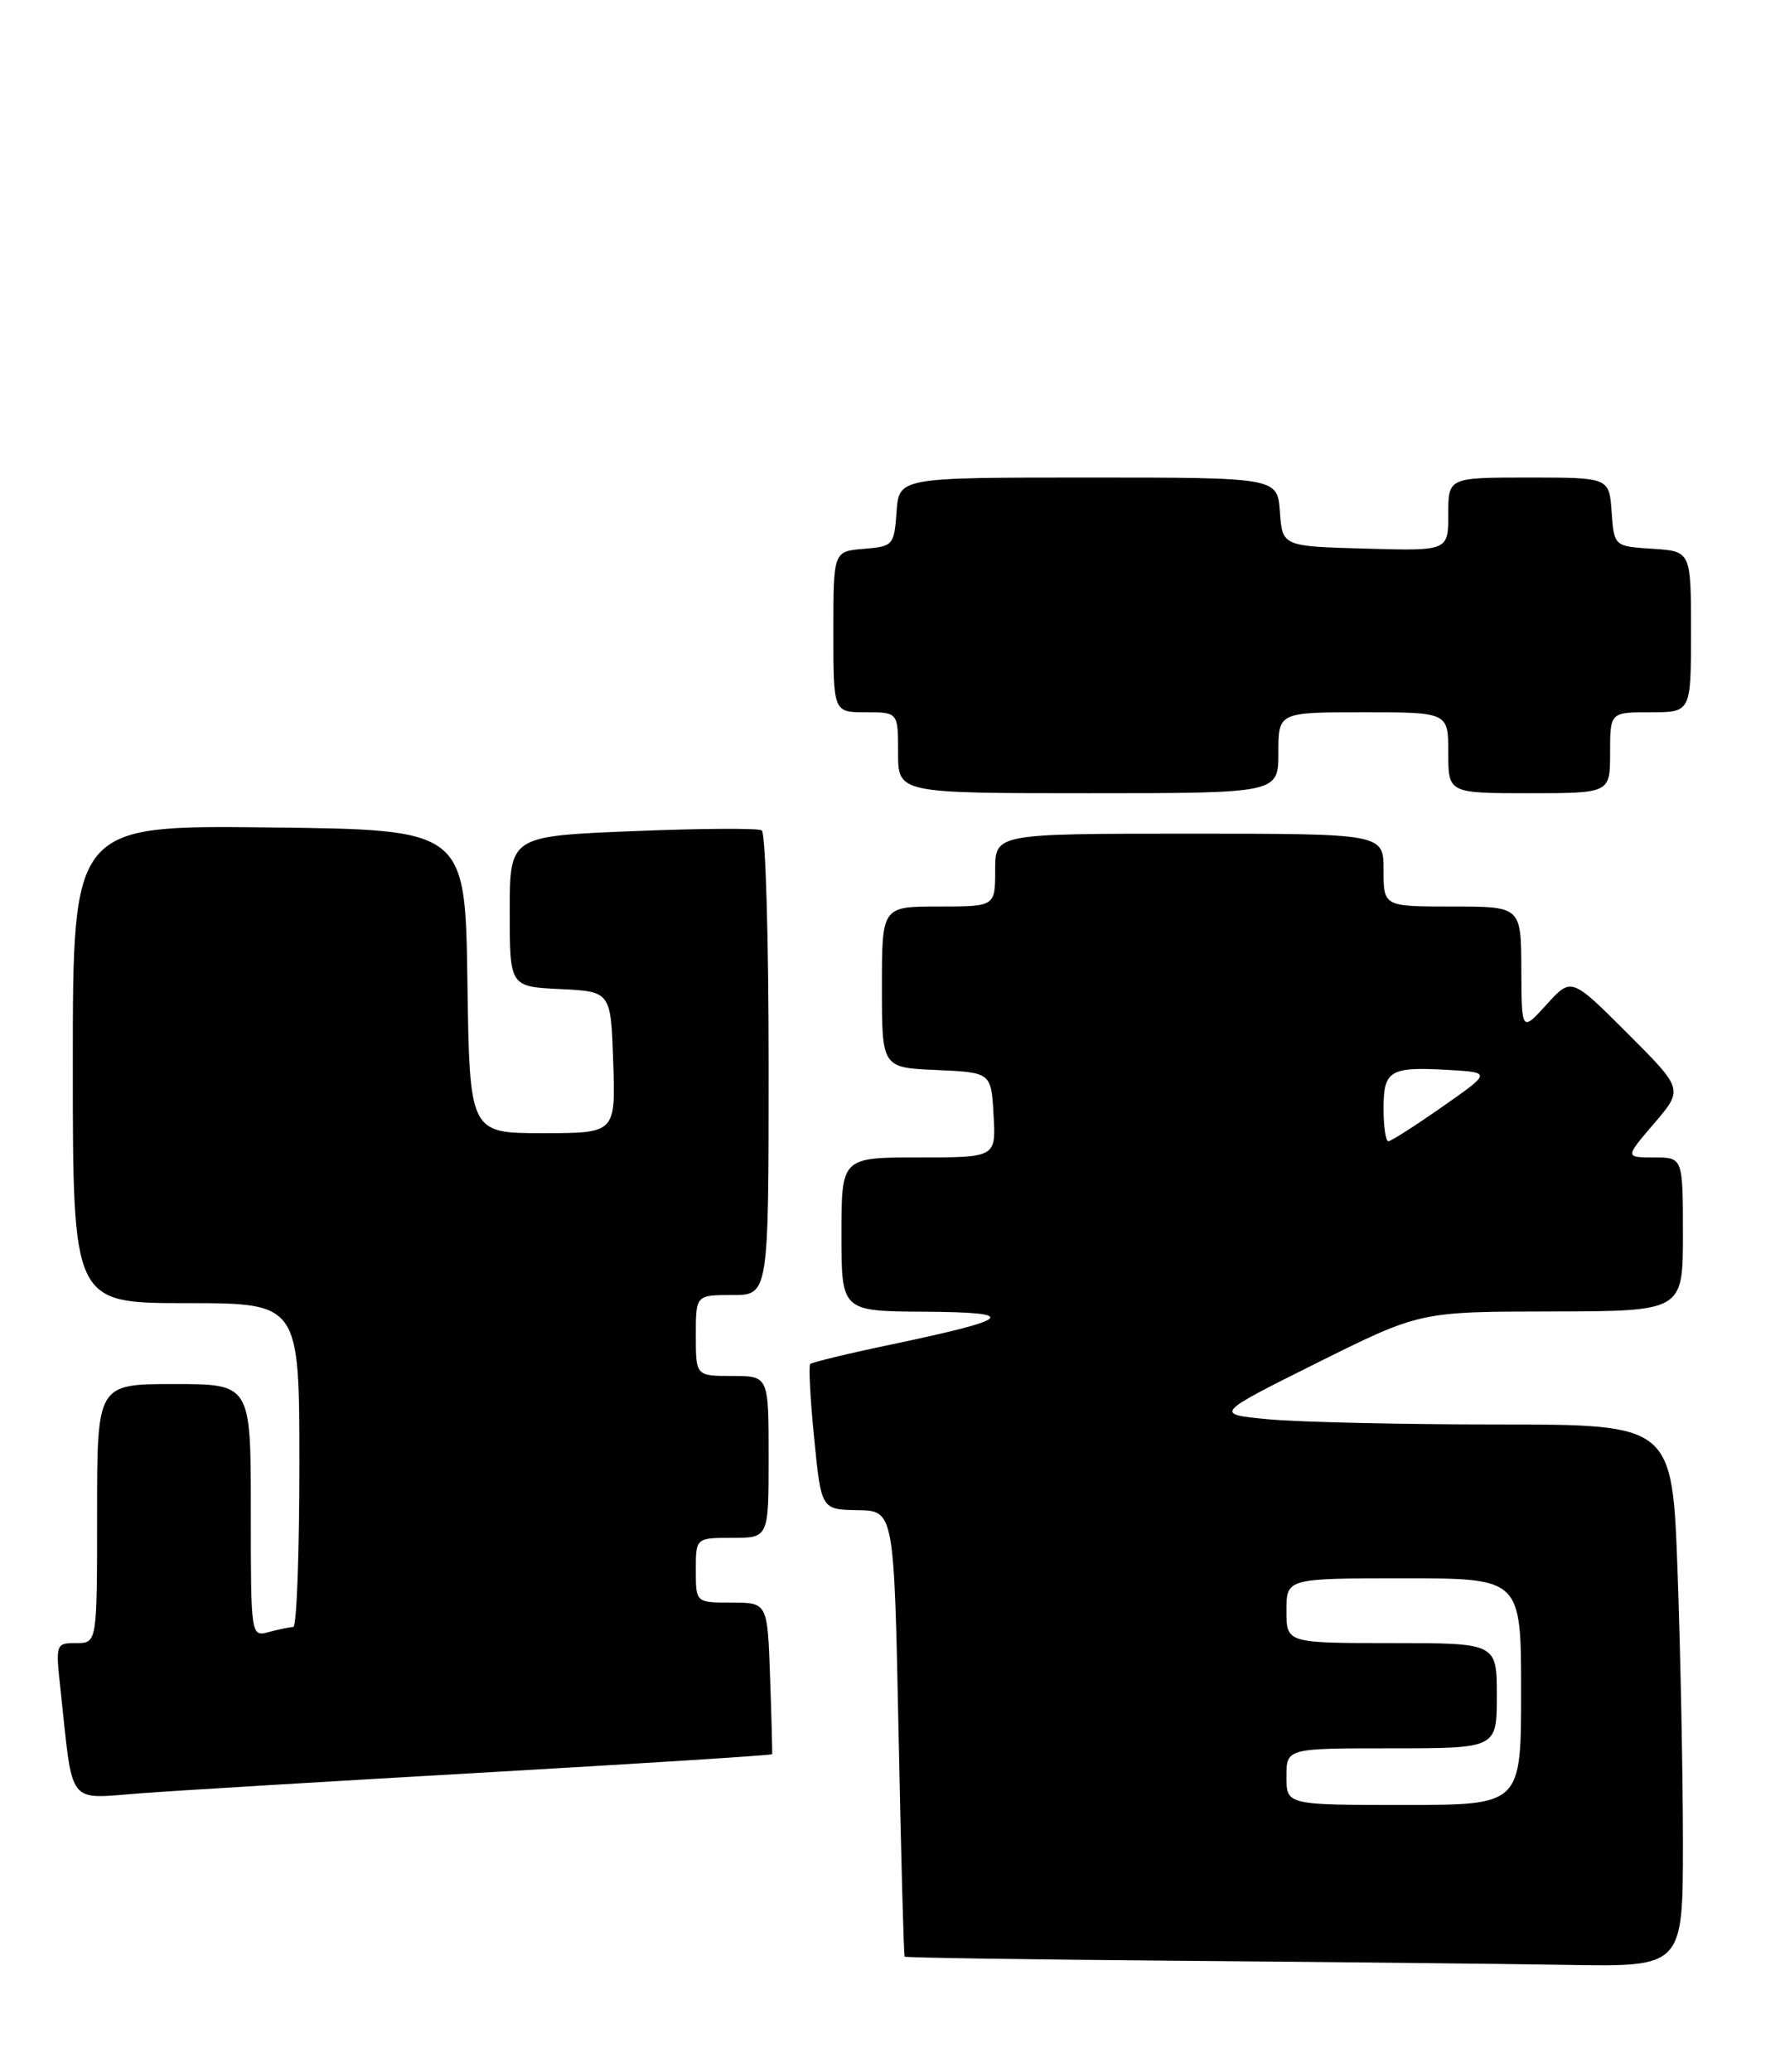 <?xml version="1.0" encoding="UTF-8" standalone="no"?>
<!DOCTYPE svg PUBLIC "-//W3C//DTD SVG 1.1//EN" "http://www.w3.org/Graphics/SVG/1.1/DTD/svg11.dtd" >
<svg xmlns="http://www.w3.org/2000/svg" xmlns:xlink="http://www.w3.org/1999/xlink" version="1.1" viewBox="0 0 220 256">
 <g >
 <path fill="currentColor"
d=" M 208.00 227.66 C 208.00 219.22 207.70 204.15 207.34 194.16 C 206.68 176.00 206.68 176.00 185.09 175.99 C 173.22 175.99 160.48 175.70 156.78 175.35 C 150.07 174.72 150.07 174.72 162.78 168.38 C 175.50 162.05 175.50 162.05 191.75 162.03 C 208.00 162.00 208.00 162.00 208.00 152.50 C 208.00 143.00 208.00 143.00 204.42 143.00 C 200.84 143.00 200.84 143.00 204.45 138.79 C 208.06 134.57 208.06 134.57 201.13 127.65 C 194.21 120.73 194.21 120.73 191.14 124.12 C 188.06 127.50 188.06 127.50 188.03 119.75 C 188.00 112.00 188.00 112.00 179.50 112.00 C 171.00 112.00 171.00 112.00 171.00 107.50 C 171.00 103.00 171.00 103.00 147.00 103.00 C 123.00 103.00 123.00 103.00 123.00 107.50 C 123.00 112.00 123.00 112.00 116.00 112.00 C 109.00 112.00 109.00 112.00 109.00 121.95 C 109.00 131.91 109.00 131.91 115.75 132.20 C 122.50 132.50 122.50 132.50 122.80 137.75 C 123.10 143.00 123.10 143.00 113.55 143.00 C 104.00 143.00 104.00 143.00 104.00 152.50 C 104.00 162.00 104.00 162.00 114.25 162.06 C 126.11 162.14 125.28 162.93 110.02 166.14 C 104.80 167.23 100.36 168.31 100.14 168.52 C 99.93 168.74 100.14 172.87 100.63 177.71 C 101.50 186.50 101.50 186.50 106.00 186.58 C 110.50 186.65 110.50 186.65 111.06 214.08 C 111.36 229.16 111.70 241.61 111.81 241.74 C 111.91 241.87 127.19 242.10 145.75 242.25 C 164.31 242.40 185.91 242.63 193.75 242.76 C 208.00 243.00 208.00 243.00 208.00 227.66 Z  M 60.43 218.96 C 79.65 217.86 95.40 216.86 95.43 216.73 C 95.47 216.61 95.36 212.34 95.18 207.25 C 94.86 198.00 94.86 198.00 90.43 198.00 C 86.00 198.00 86.00 198.00 86.00 194.00 C 86.00 190.00 86.00 190.00 90.50 190.00 C 95.00 190.00 95.00 190.00 95.00 180.00 C 95.00 170.00 95.00 170.00 90.50 170.00 C 86.00 170.00 86.00 170.00 86.00 165.00 C 86.00 160.00 86.00 160.00 90.50 160.00 C 95.00 160.00 95.00 160.00 95.00 131.56 C 95.00 115.92 94.62 102.88 94.15 102.59 C 93.68 102.30 86.48 102.35 78.15 102.69 C 63.00 103.31 63.00 103.31 63.00 112.61 C 63.00 121.90 63.00 121.90 69.25 122.20 C 75.50 122.50 75.50 122.50 75.79 131.25 C 76.08 140.00 76.08 140.00 67.06 140.00 C 58.04 140.00 58.04 140.00 57.77 121.25 C 57.50 102.50 57.50 102.50 33.25 102.23 C 9.00 101.96 9.00 101.96 9.00 131.48 C 9.00 161.00 9.00 161.00 23.00 161.00 C 37.00 161.00 37.00 161.00 37.00 181.00 C 37.00 192.00 36.66 201.01 36.25 201.01 C 35.84 201.02 34.49 201.30 33.25 201.63 C 31.00 202.23 31.00 202.23 31.00 186.62 C 31.00 171.00 31.00 171.00 21.50 171.00 C 12.00 171.00 12.00 171.00 12.00 187.00 C 12.00 203.00 12.00 203.00 9.43 203.00 C 6.89 203.00 6.86 203.08 7.48 208.75 C 9.06 223.38 8.18 222.24 17.35 221.56 C 21.83 221.22 41.22 220.06 60.43 218.96 Z  M 158.00 93.00 C 158.00 88.00 158.00 88.00 168.50 88.00 C 179.00 88.00 179.00 88.00 179.00 93.00 C 179.00 98.00 179.00 98.00 189.00 98.00 C 199.00 98.00 199.00 98.00 199.00 93.00 C 199.00 88.00 199.00 88.00 204.00 88.00 C 209.00 88.00 209.00 88.00 209.00 78.05 C 209.00 68.11 209.00 68.11 204.25 67.80 C 199.50 67.50 199.50 67.50 199.19 63.25 C 198.89 59.00 198.89 59.00 188.94 59.00 C 179.00 59.00 179.00 59.00 179.00 63.53 C 179.00 68.07 179.00 68.07 168.75 67.78 C 158.50 67.50 158.50 67.50 158.19 63.25 C 157.89 59.00 157.89 59.00 134.50 59.00 C 111.11 59.00 111.11 59.00 110.81 63.25 C 110.51 67.38 110.39 67.51 106.75 67.81 C 103.00 68.12 103.00 68.12 103.00 78.06 C 103.00 88.00 103.00 88.00 107.00 88.00 C 111.00 88.00 111.00 88.00 111.00 93.00 C 111.00 98.00 111.00 98.00 134.50 98.00 C 158.00 98.00 158.00 98.00 158.00 93.00 Z  M 159.00 219.50 C 159.00 216.00 159.00 216.00 172.00 216.00 C 185.00 216.00 185.00 216.00 185.00 209.50 C 185.00 203.00 185.00 203.00 172.00 203.00 C 159.00 203.00 159.00 203.00 159.00 199.00 C 159.00 195.00 159.00 195.00 173.50 195.00 C 188.00 195.00 188.00 195.00 188.00 209.00 C 188.00 223.00 188.00 223.00 173.50 223.00 C 159.00 223.00 159.00 223.00 159.00 219.50 Z  M 171.00 136.97 C 171.00 132.23 171.77 131.77 179.03 132.19 C 184.33 132.50 184.33 132.50 178.25 136.75 C 174.91 139.09 171.92 141.00 171.59 141.00 C 171.27 141.00 171.00 139.19 171.00 136.97 Z "/>
</g>
</svg>